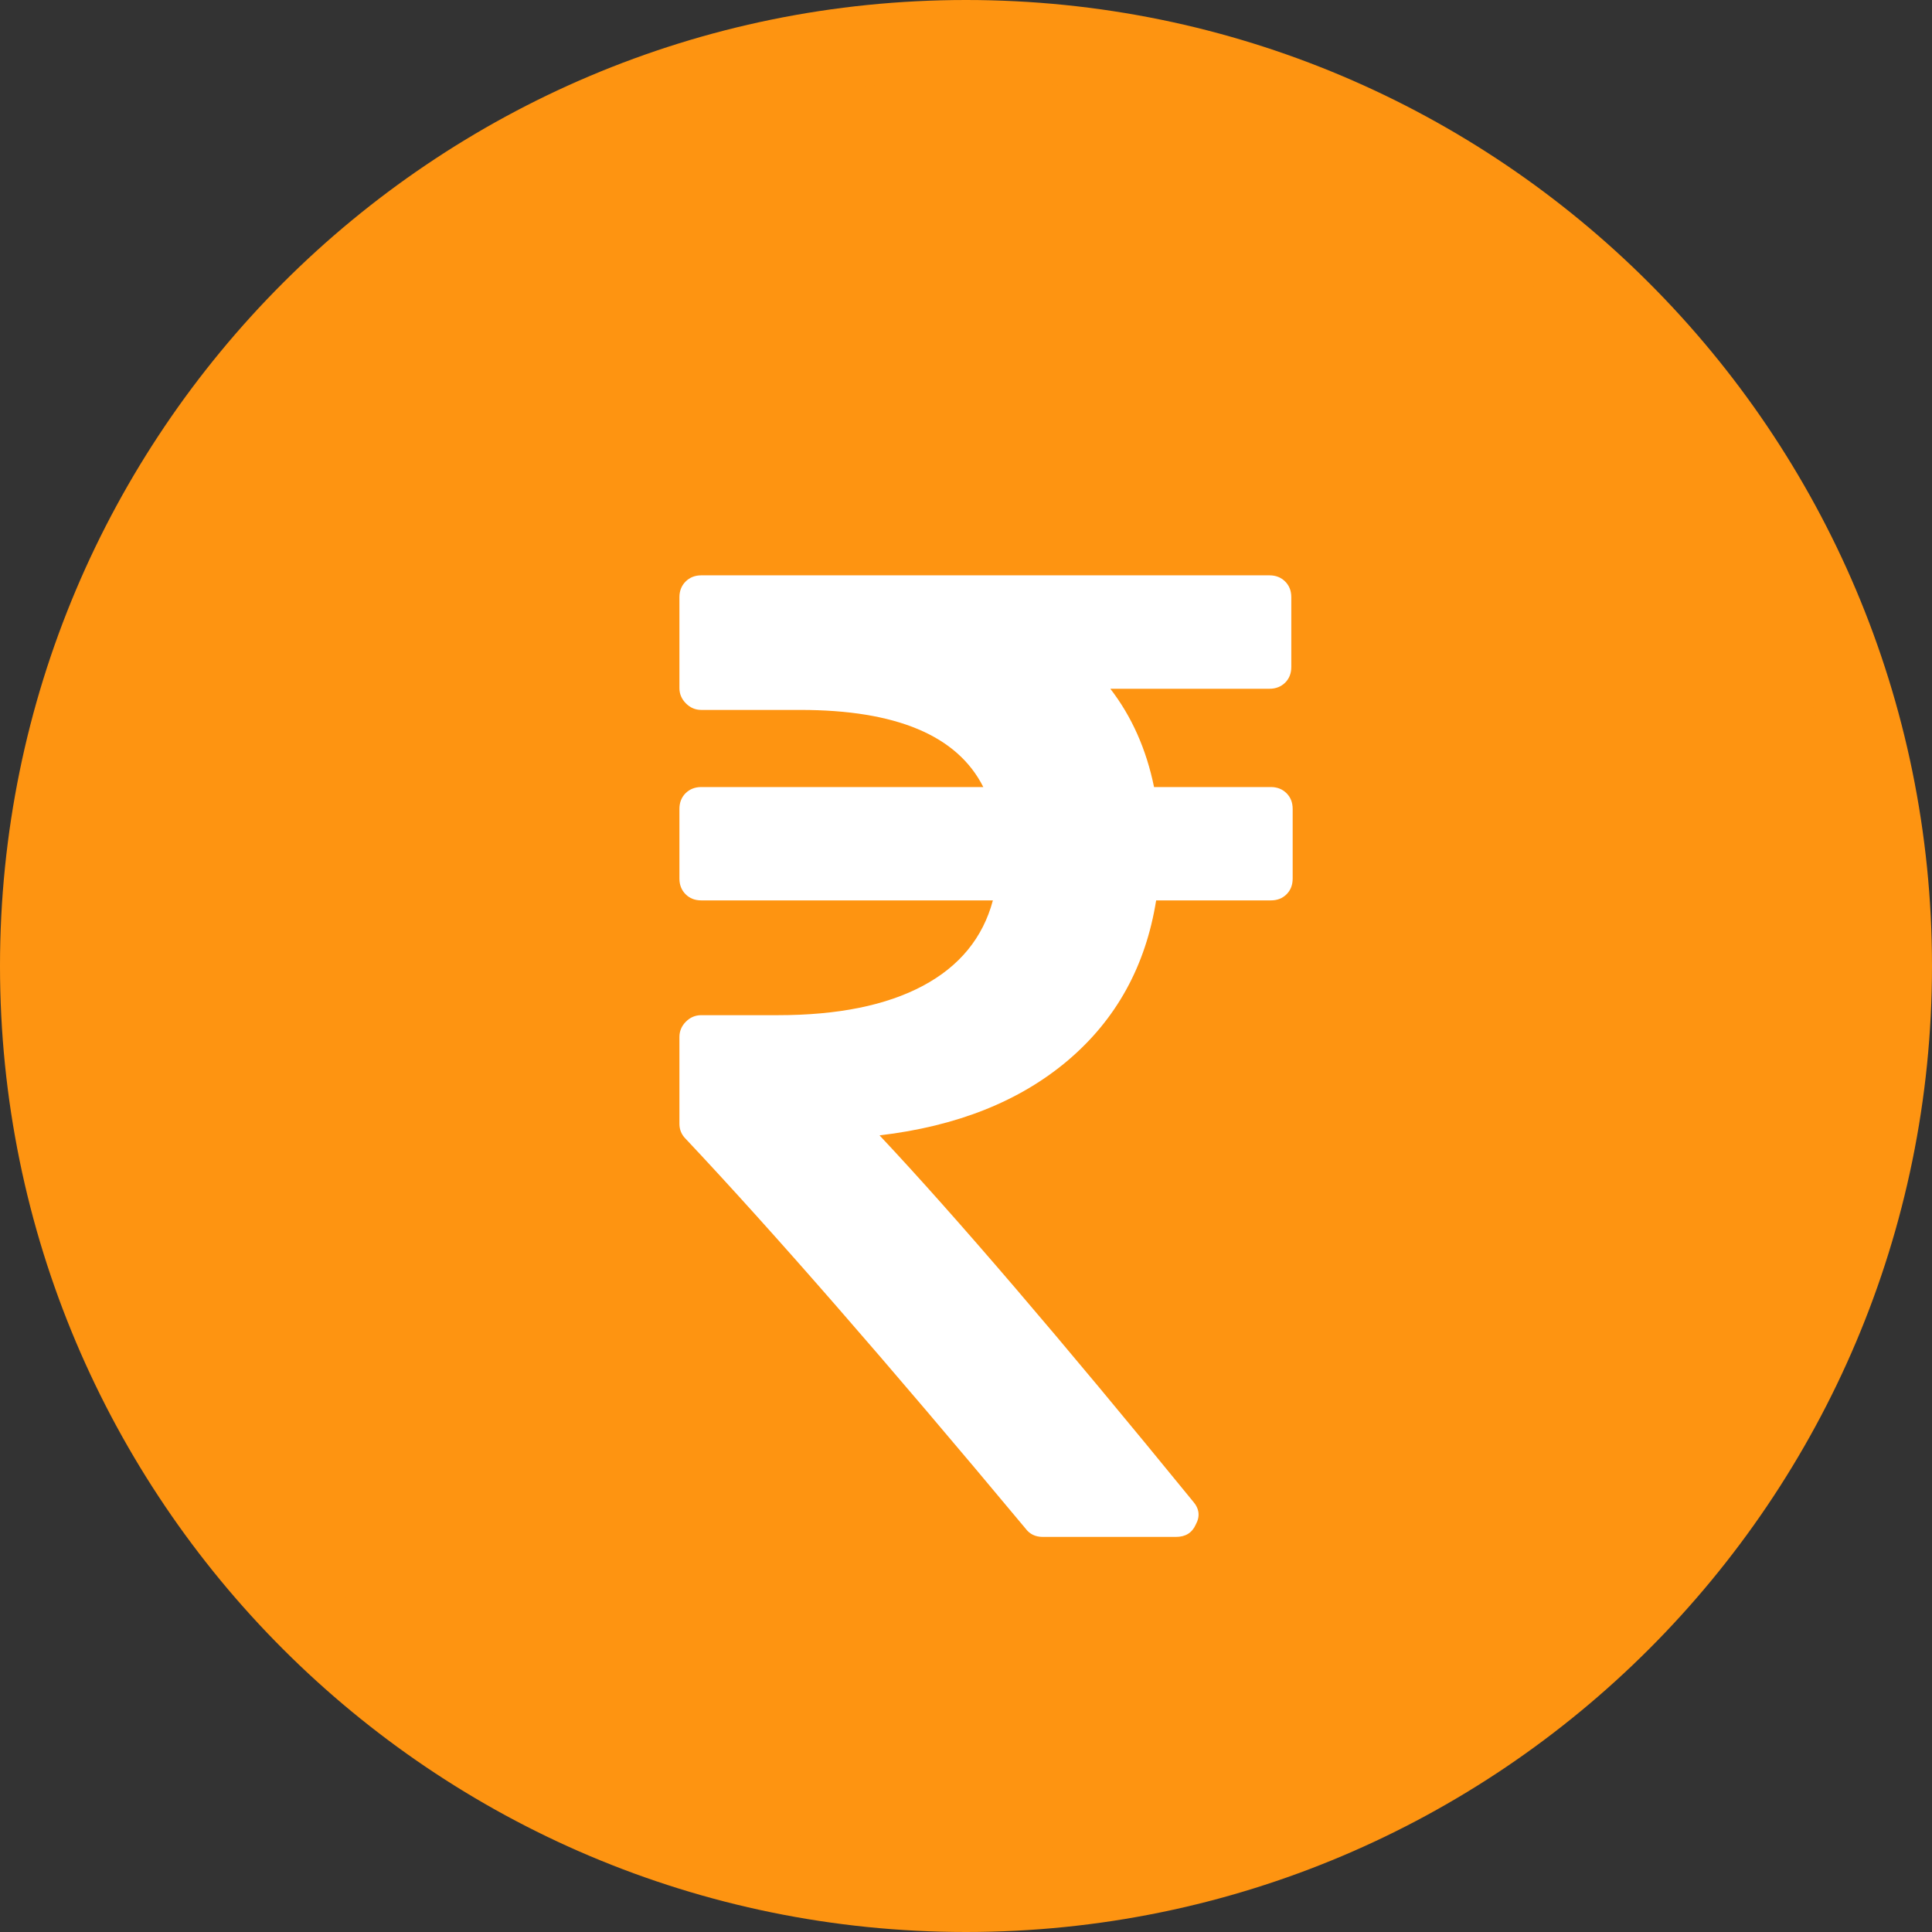 <svg width="24" height="24" viewBox="0 0 24 24" fill="none" xmlns="http://www.w3.org/2000/svg">
<rect x="0" y="0" width="24" height="24" fill="#333333" stroke="none"/>
<path d="M12 23.5C5.649 23.5 0.5 18.351 0.5 12C0.5 5.649 5.649 0.5 12 0.5C18.351 0.5 23.5 5.649 23.5 12C23.5 18.351 18.351 23.5 12 23.5Z" fill="#FE9411" stroke="#FE9411"/>
<g clip-path="url(#clip0_508_8927)">
<path d="M15.982 9.854C15.931 9.803 15.866 9.777 15.787 9.777H14.336C14.24 9.308 14.059 8.901 13.793 8.556H15.77C15.849 8.556 15.914 8.53 15.965 8.48C16.016 8.429 16.041 8.364 16.041 8.284V7.419C16.041 7.34 16.016 7.275 15.965 7.224C15.914 7.173 15.849 7.147 15.77 7.147L8.712 7.147C8.633 7.147 8.568 7.173 8.517 7.224C8.466 7.275 8.44 7.34 8.44 7.419V8.547C8.44 8.621 8.467 8.684 8.521 8.738C8.575 8.792 8.638 8.819 8.712 8.819H9.942C11.135 8.819 11.893 9.138 12.215 9.777H8.712C8.633 9.777 8.568 9.803 8.517 9.853C8.466 9.904 8.44 9.969 8.44 10.049L8.44 10.914C8.44 10.993 8.466 11.058 8.517 11.109C8.568 11.16 8.633 11.185 8.712 11.185H12.334C12.21 11.649 11.92 12.003 11.465 12.246C11.009 12.489 10.409 12.611 9.662 12.611H8.712C8.638 12.611 8.575 12.637 8.521 12.691C8.467 12.745 8.44 12.809 8.44 12.882V13.96C8.44 14.033 8.466 14.095 8.517 14.146C9.603 15.3 11.011 16.914 12.741 18.99C12.792 19.058 12.863 19.092 12.954 19.092H14.608C14.727 19.092 14.809 19.041 14.854 18.939C14.91 18.837 14.899 18.741 14.82 18.651C13.169 16.626 11.871 15.11 10.926 14.104C11.887 13.991 12.668 13.68 13.268 13.171C13.867 12.662 14.232 12 14.362 11.185H15.787C15.866 11.185 15.931 11.16 15.982 11.109C16.033 11.058 16.058 10.993 16.058 10.914V10.049C16.058 9.97 16.033 9.905 15.982 9.854V9.854Z" fill="white"/>
</g>
<defs>
<clipPath id="clip0_508_8927">
<rect width="7.618" height="11.944" fill="white" transform="translate(8.44 7.147)"/>
</clipPath>
</defs>
</svg>
